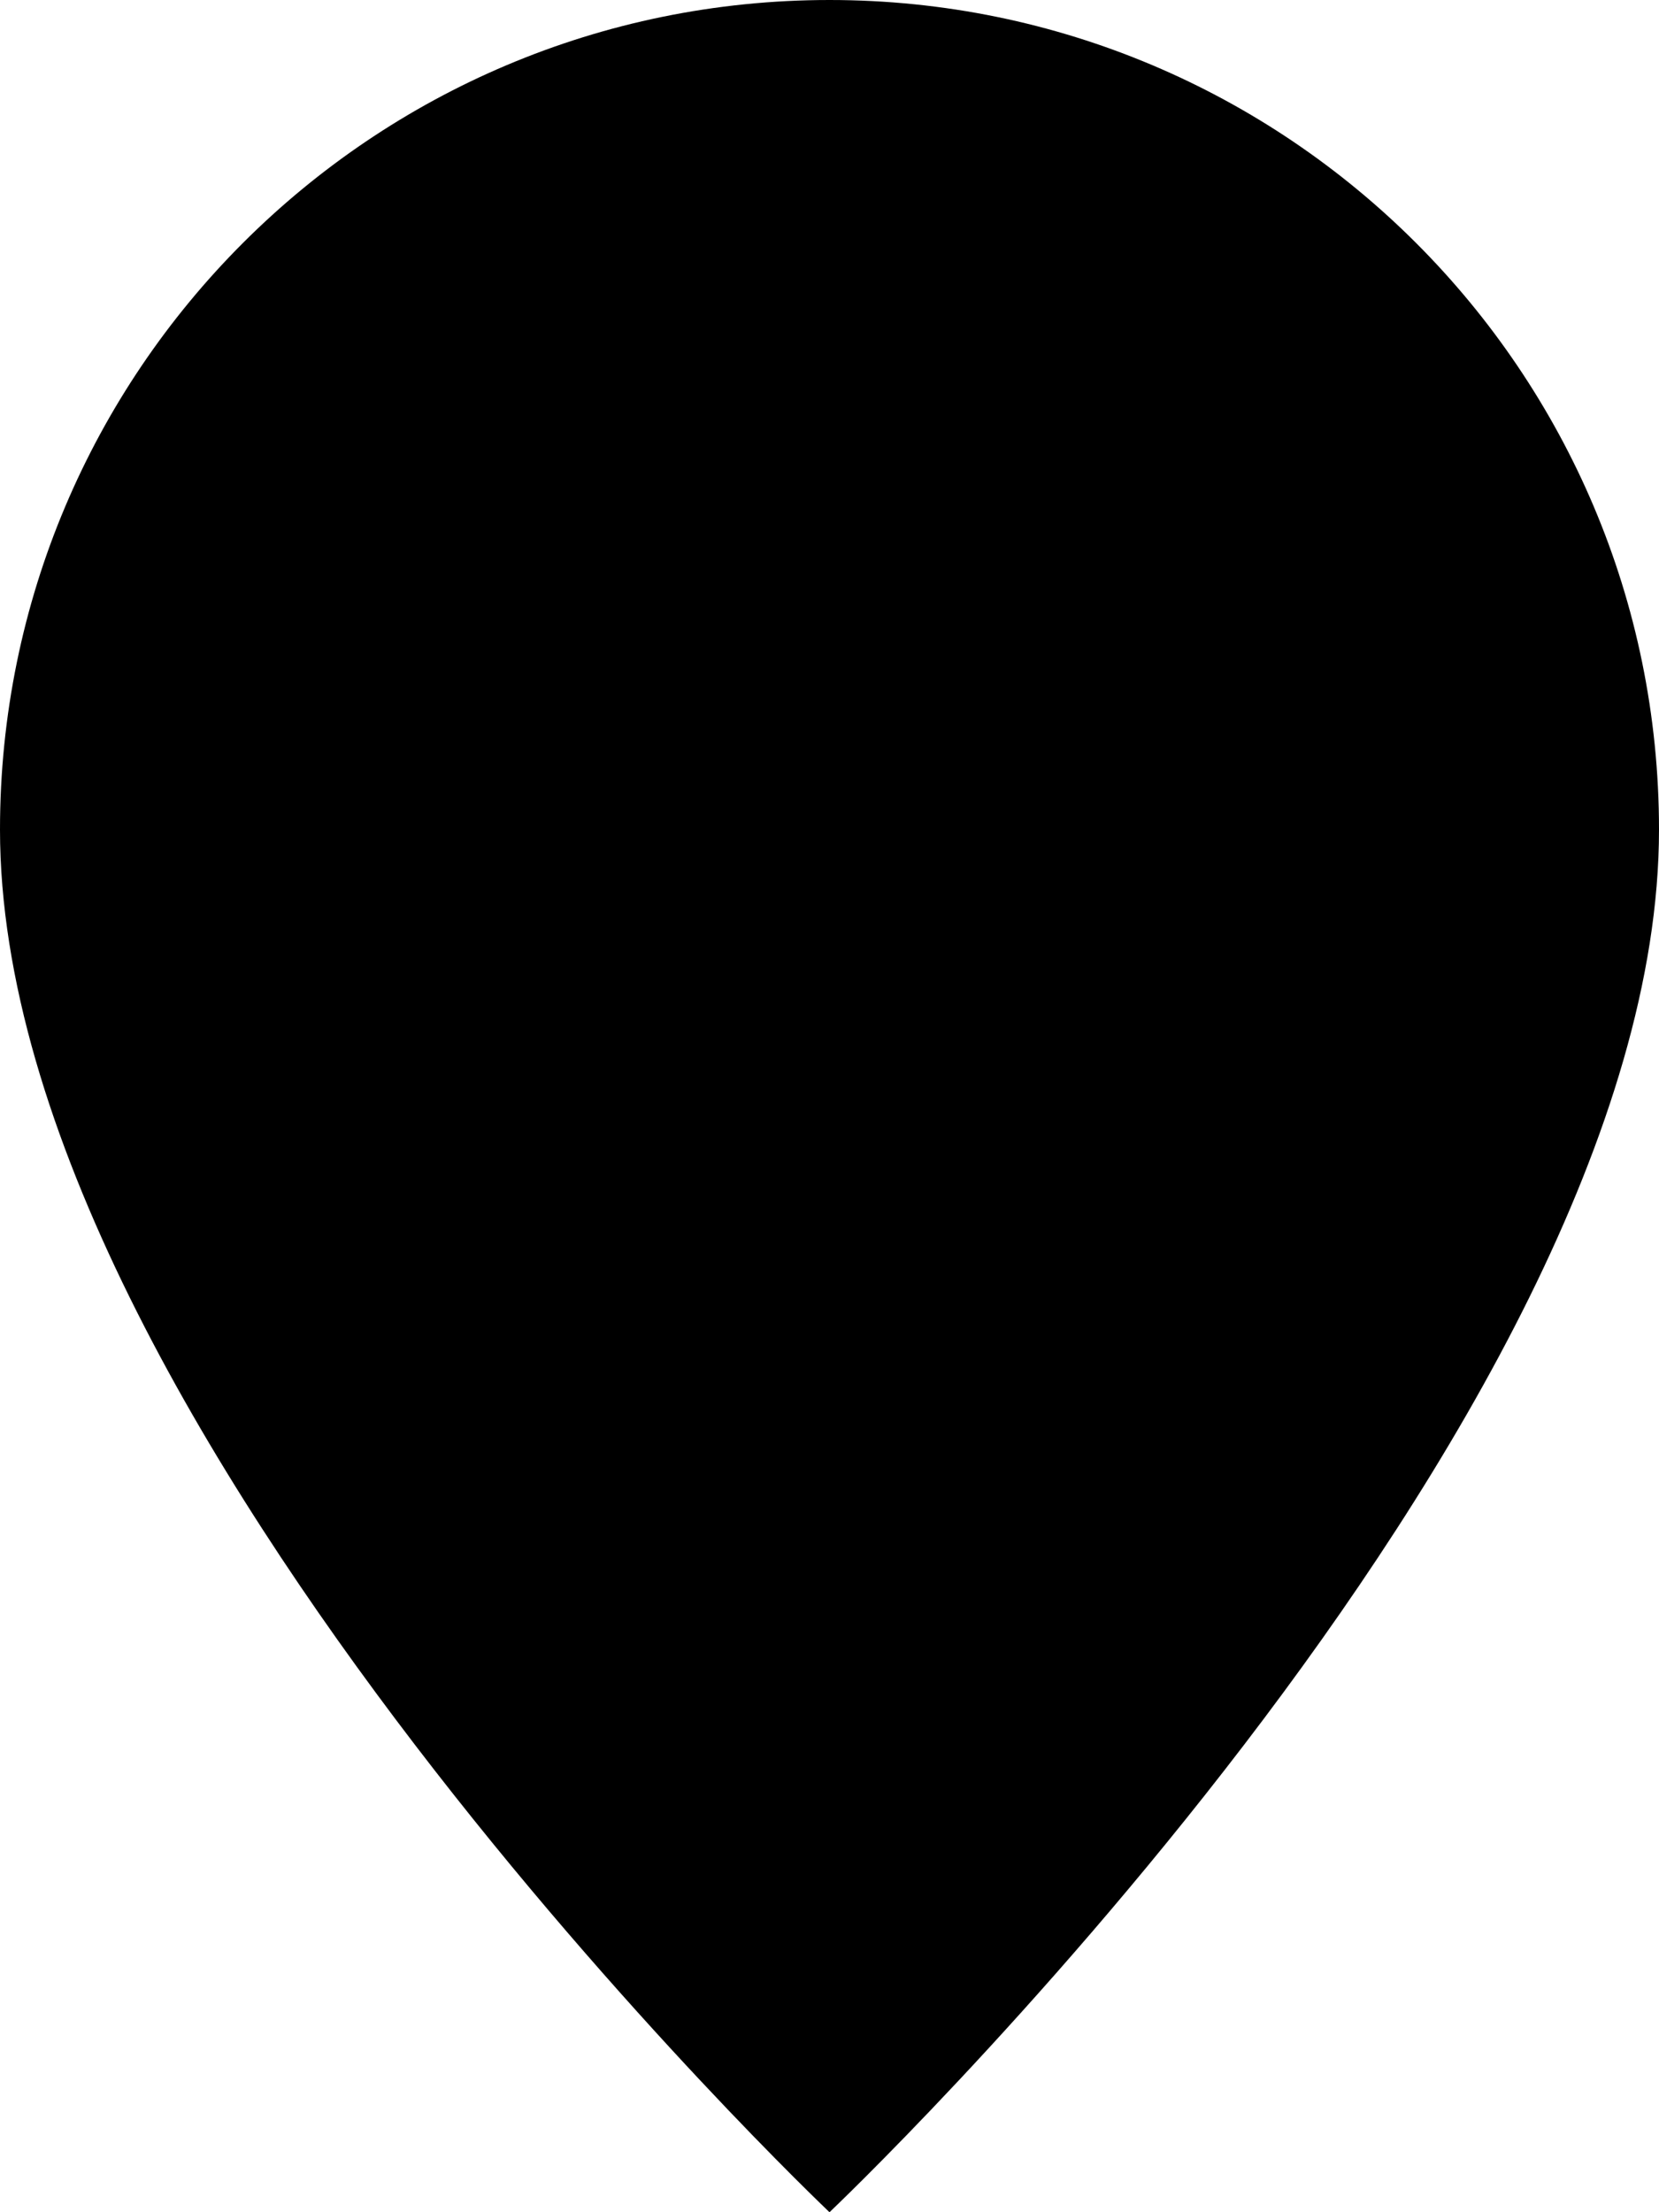 <svg xmlns="http://www.w3.org/2000/svg" xmlns:xlink="http://www.w3.org/1999/xlink" version="1.1" viewBox="0 0 12 16"><path id="Shape" d="M6,16 C6,16 12,10.314 12,6 C12,2.686 9.314,8.94069672e-08 6,8.94069672e-08 C2.686,8.94069672e-08 0,2.686 0,6 C0,10.314 6,16 6,16 Z"/></svg>